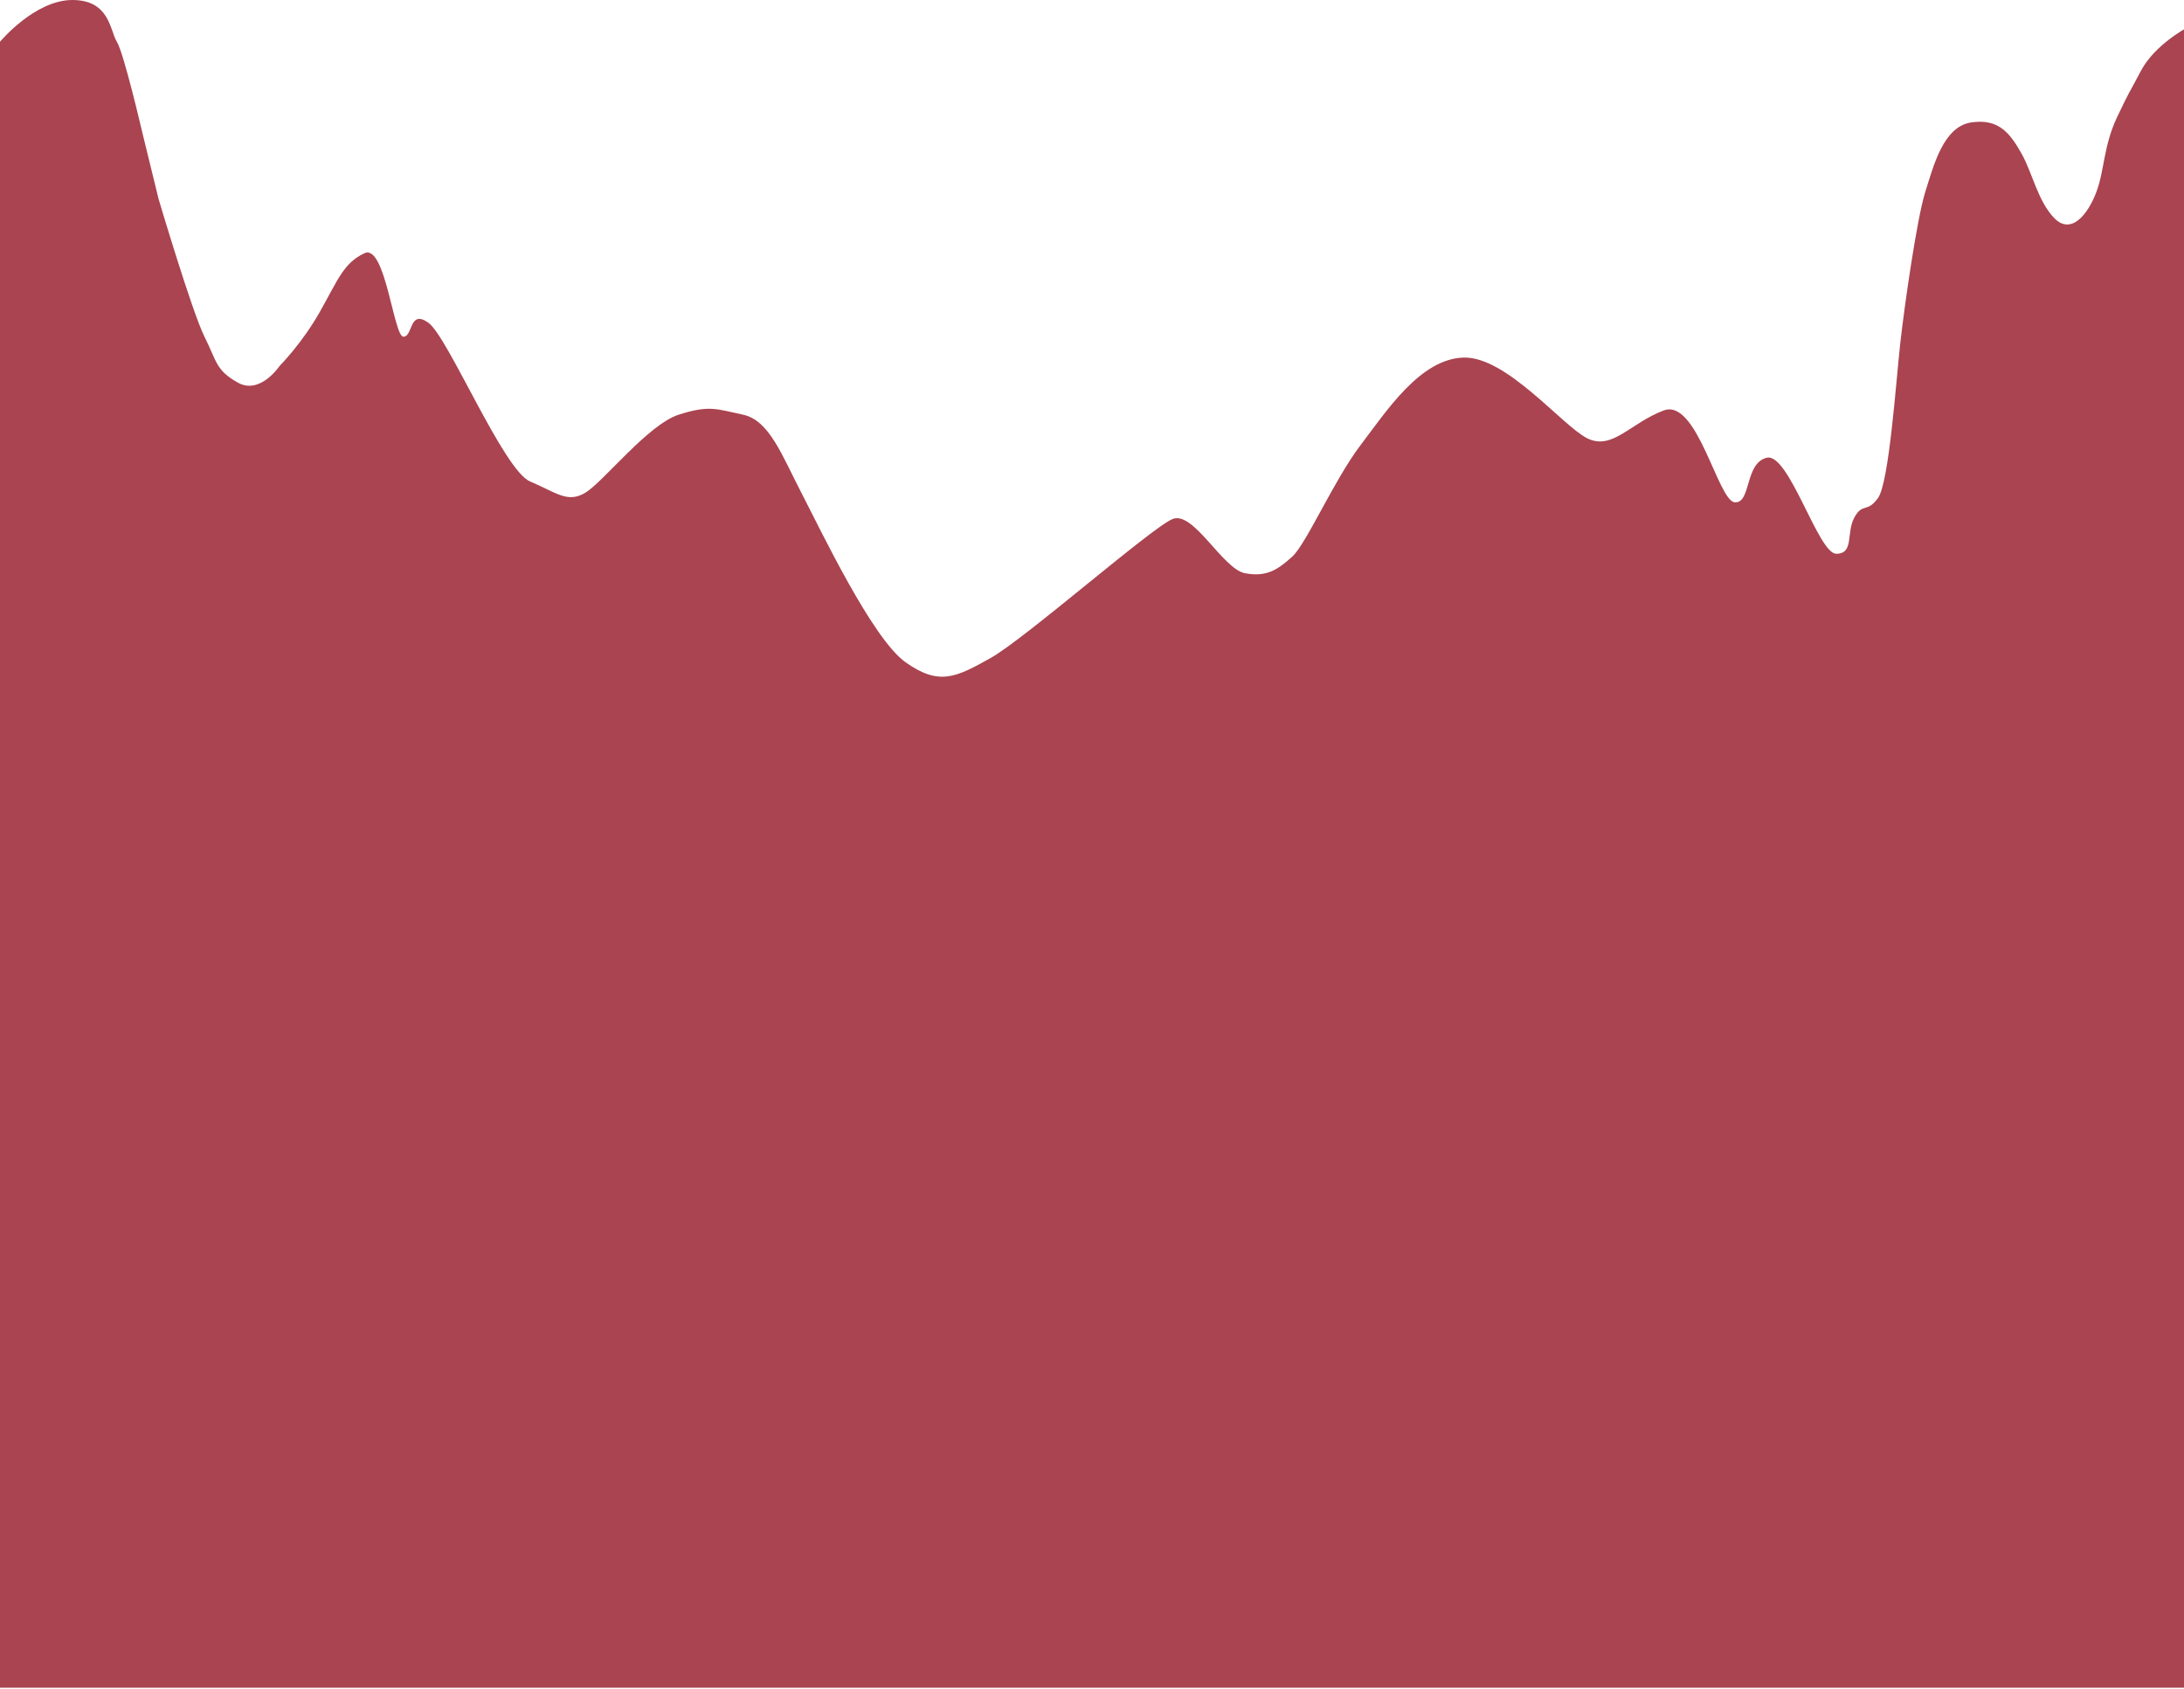 <svg width="785" height="607" viewBox="0 0 785 607" fill="none" xmlns="http://www.w3.org/2000/svg">
<path d="M26 0C12.5 0 0 15 0 15V606.5H786V10C786 10 774.5 16 769.5 25.5C764.5 35 766 31.5 761 42C756 52.5 756.5 61 753.5 69C750.5 77 744.5 84.5 738.5 78.5C732.5 72.5 730.5 62 726.5 55C722.5 48 718.5 42.5 708.5 44C698.5 45.5 695 59.5 692 69C689 78.5 684.5 110 683 123.5C681.5 137 679 173.5 675 179C671 184.5 669.5 180.5 666.5 186C663.5 191.5 666.5 199 660 199C653.5 199 643 162.5 635 164.5C627 166.5 629.5 181 623.5 180.5C617.5 180 610 143 598 147.5C586 152 579.5 162 570.5 157.5C561.5 153 541.5 128 526 128.5C510.5 129 498.5 147.5 489 160C479.5 172.5 469.5 195.5 464.5 200C459.5 204.5 455.5 207.5 447.5 206C439.5 204.5 429 183.5 421.5 186.5C414 189.5 368.5 229.5 356 236.5C343.5 243.5 337.5 246.5 325.5 238C313.5 229.5 295 190.5 288 177C281 163.5 276.5 151 267 149C257.5 147 255 145.5 244 149C233 152.5 217 173 210.5 177C204 181 200 177 190.5 173C181 169 161 121 154 116C147 111 148.5 121 145 121C141.5 121 138.5 87.5 131 91C123.5 94.5 121.5 100.5 115 112C108.5 123.5 100.5 131.5 100.5 131.5C100.5 131.5 93.5 142 85.5 137.5C77.5 133 78 130 73.5 121C69 112 57 71.5 57 71.5L51 47C51 47 44.5 19 42 15C39.5 11 39.5 0 26 0Z" fill="#AA4450"/>
</svg>
